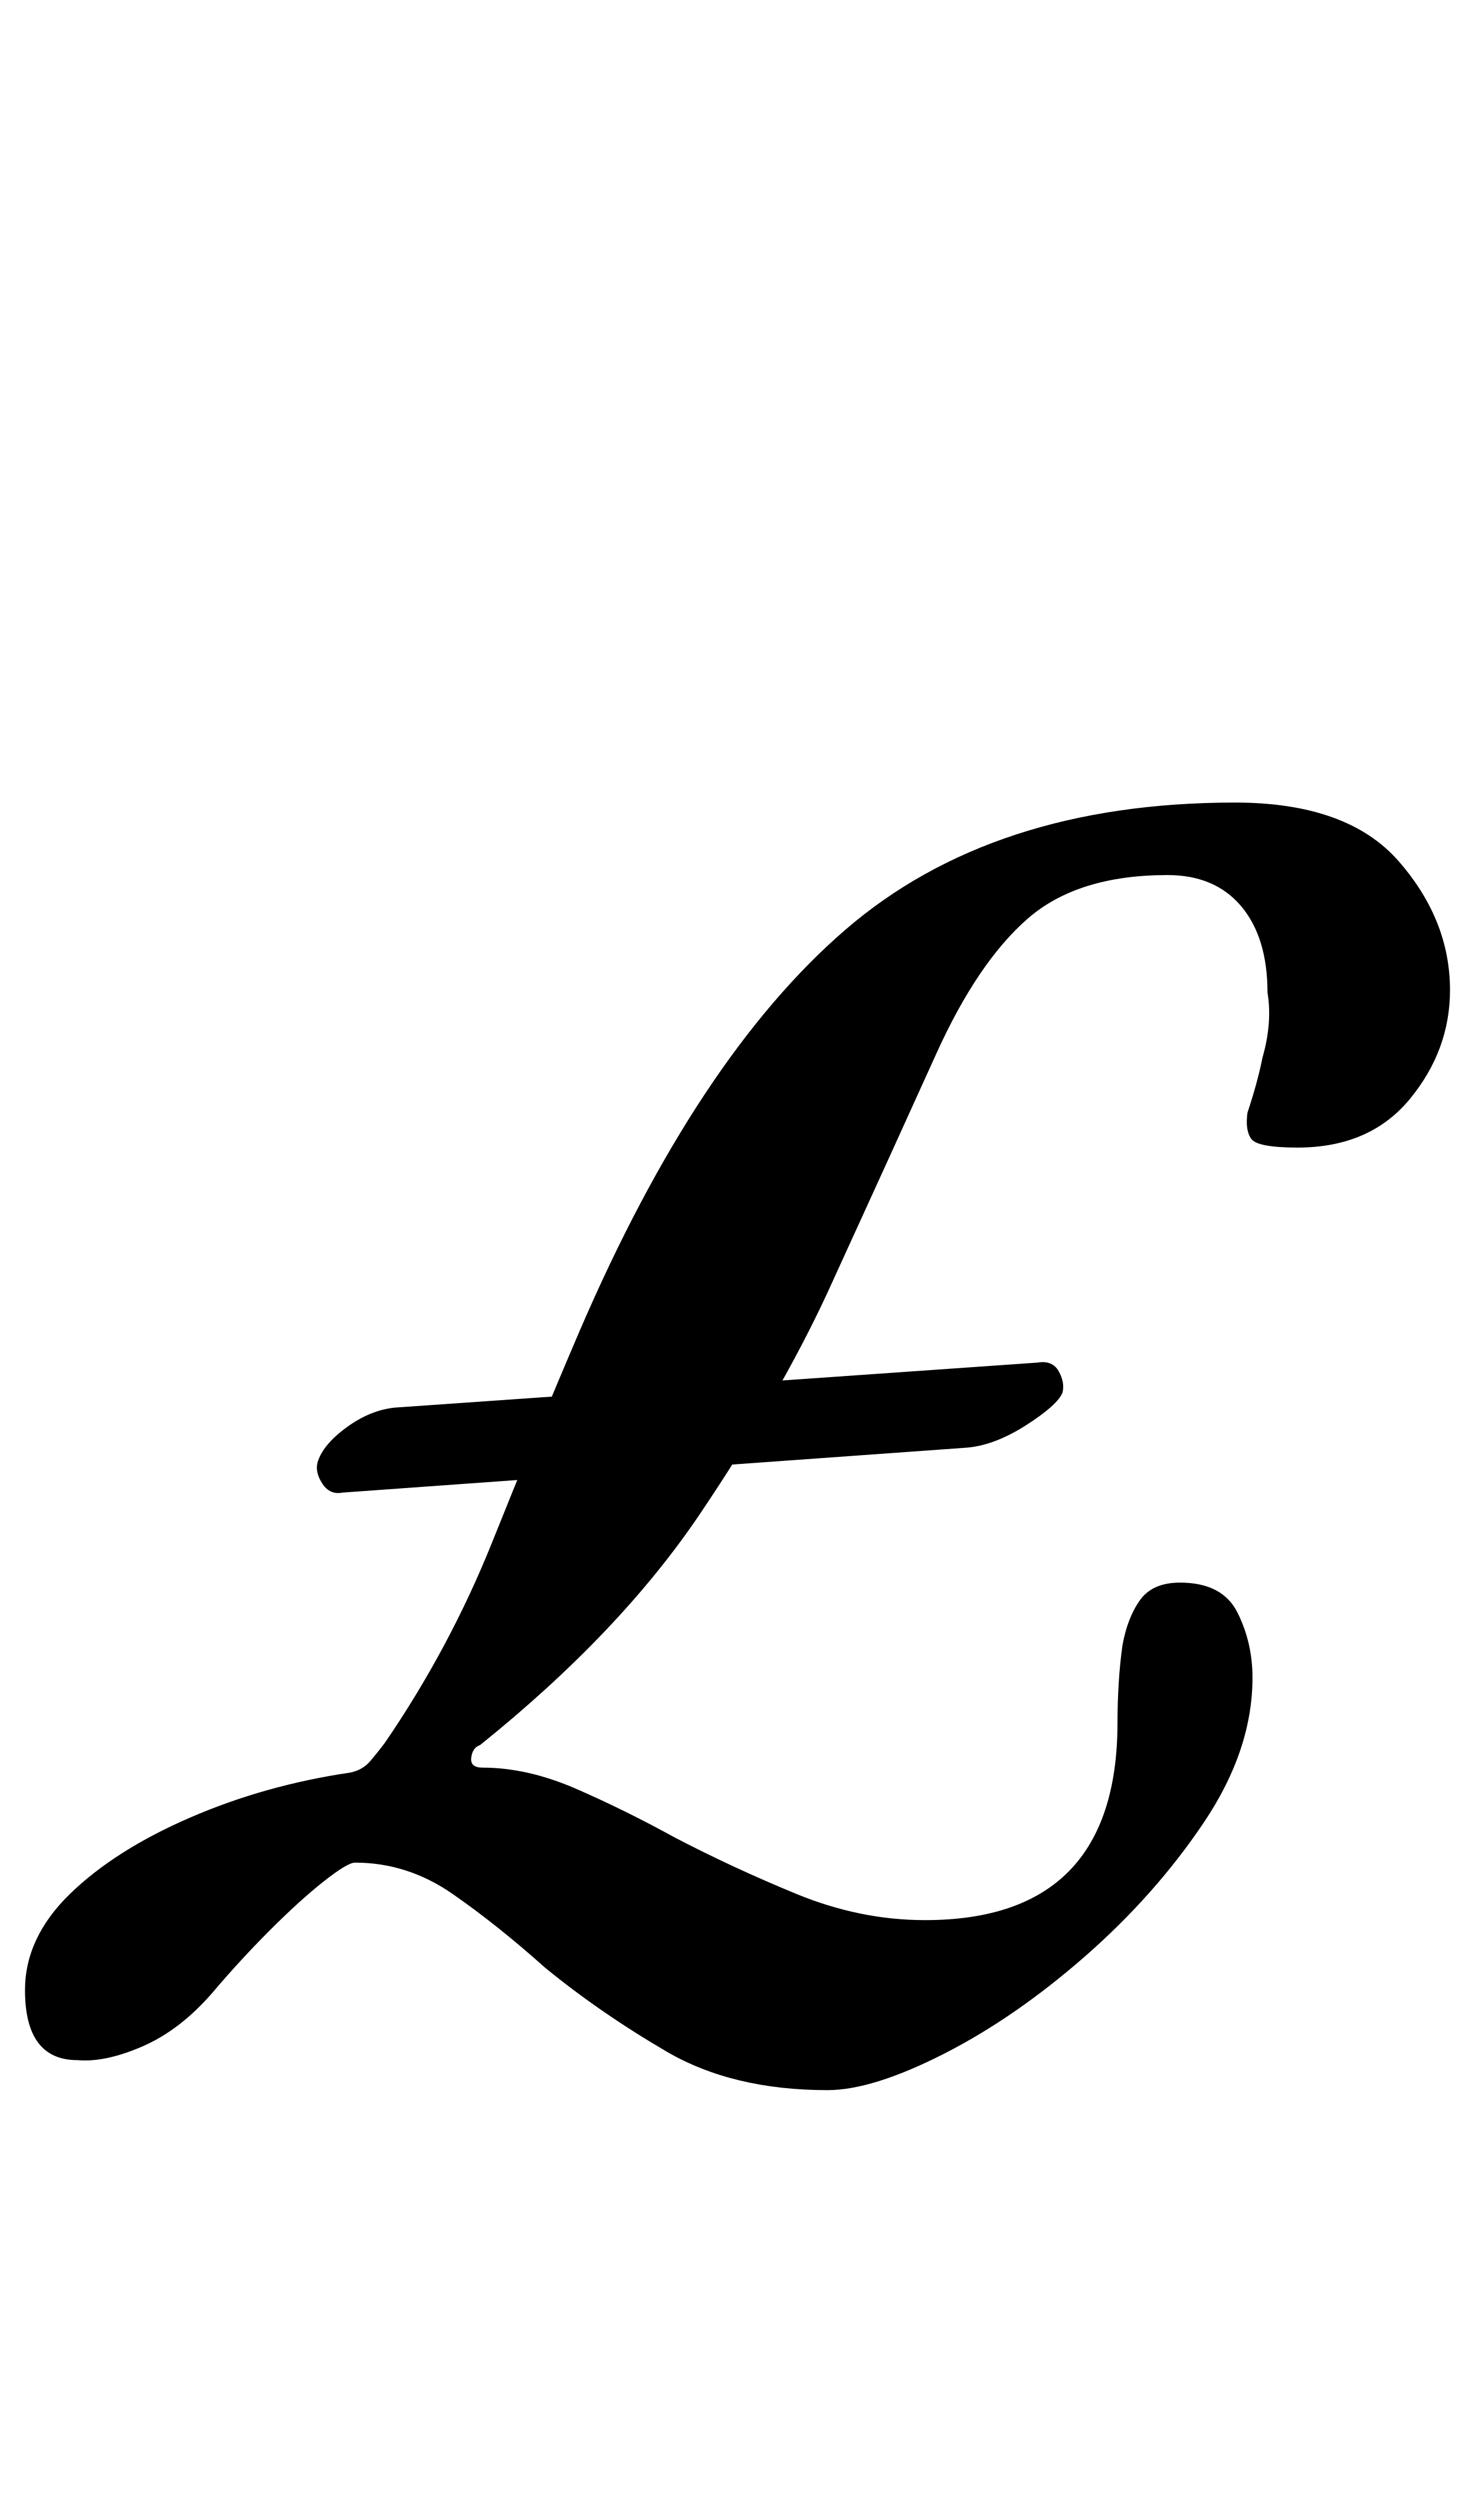 <?xml version="1.0" standalone="no"?>
<!DOCTYPE svg PUBLIC "-//W3C//DTD SVG 1.1//EN" "http://www.w3.org/Graphics/SVG/1.1/DTD/svg11.dtd" >
<svg xmlns="http://www.w3.org/2000/svg" xmlns:xlink="http://www.w3.org/1999/xlink" version="1.1" viewBox="-34 0 590 1000">
  <g transform="matrix(1 0 0 -1 0 800)">
   <path fill="currentColor"
d="M297 -36q-38 0 -64.5 15.5t-48.5 33.5q-19 17 -37 29.5t-39 12.5q-3 0 -12.5 -7.5t-21.5 -19.5t-23 -25q-13 -15 -28 -21.5t-26 -5.5q-21 0 -21 28q0 21 18 38.5t48 30.5t64 18q5 1 8 4.5t6 7.5q26 38 43 80.5t35 84.5q47 109 106 160t156 51q45 0 65.5 -23.5t20.5 -51.5
q0 -24 -16 -43.5t-45 -19.5q-16 0 -18.5 3.5t-1.5 10.5q2 6 3.5 11.5t2.5 10.5q2 7 2.5 13.5t-0.5 12.5q0 22 -10.5 34.5t-29.5 12.5q-36 0 -56 -17.5t-36.5 -54t-43.5 -95.5q-19 -41 -51 -88.5t-88 -92.5q-3 -1 -3.5 -5t4.5 -4q18 0 37.5 -8.5t39.5 -19.5
q23 -12 48.5 -22.5t51.5 -10.5q77 0 77 79q0 8 0.5 16t1.5 15q2 11 7 18t16 7q17 0 23 -12t6 -26q0 -29 -19.5 -58t-47.5 -53.5t-56.5 -39t-46.5 -14.5zM103 203q-5 -1 -8 3.5t-2 8.5q2 7 11.5 14t19.5 8l257 18q6 1 8.5 -3.5t1.5 -8.5q-2 -5 -14.5 -13t-23.5 -9z" />
  </g>

</svg>
